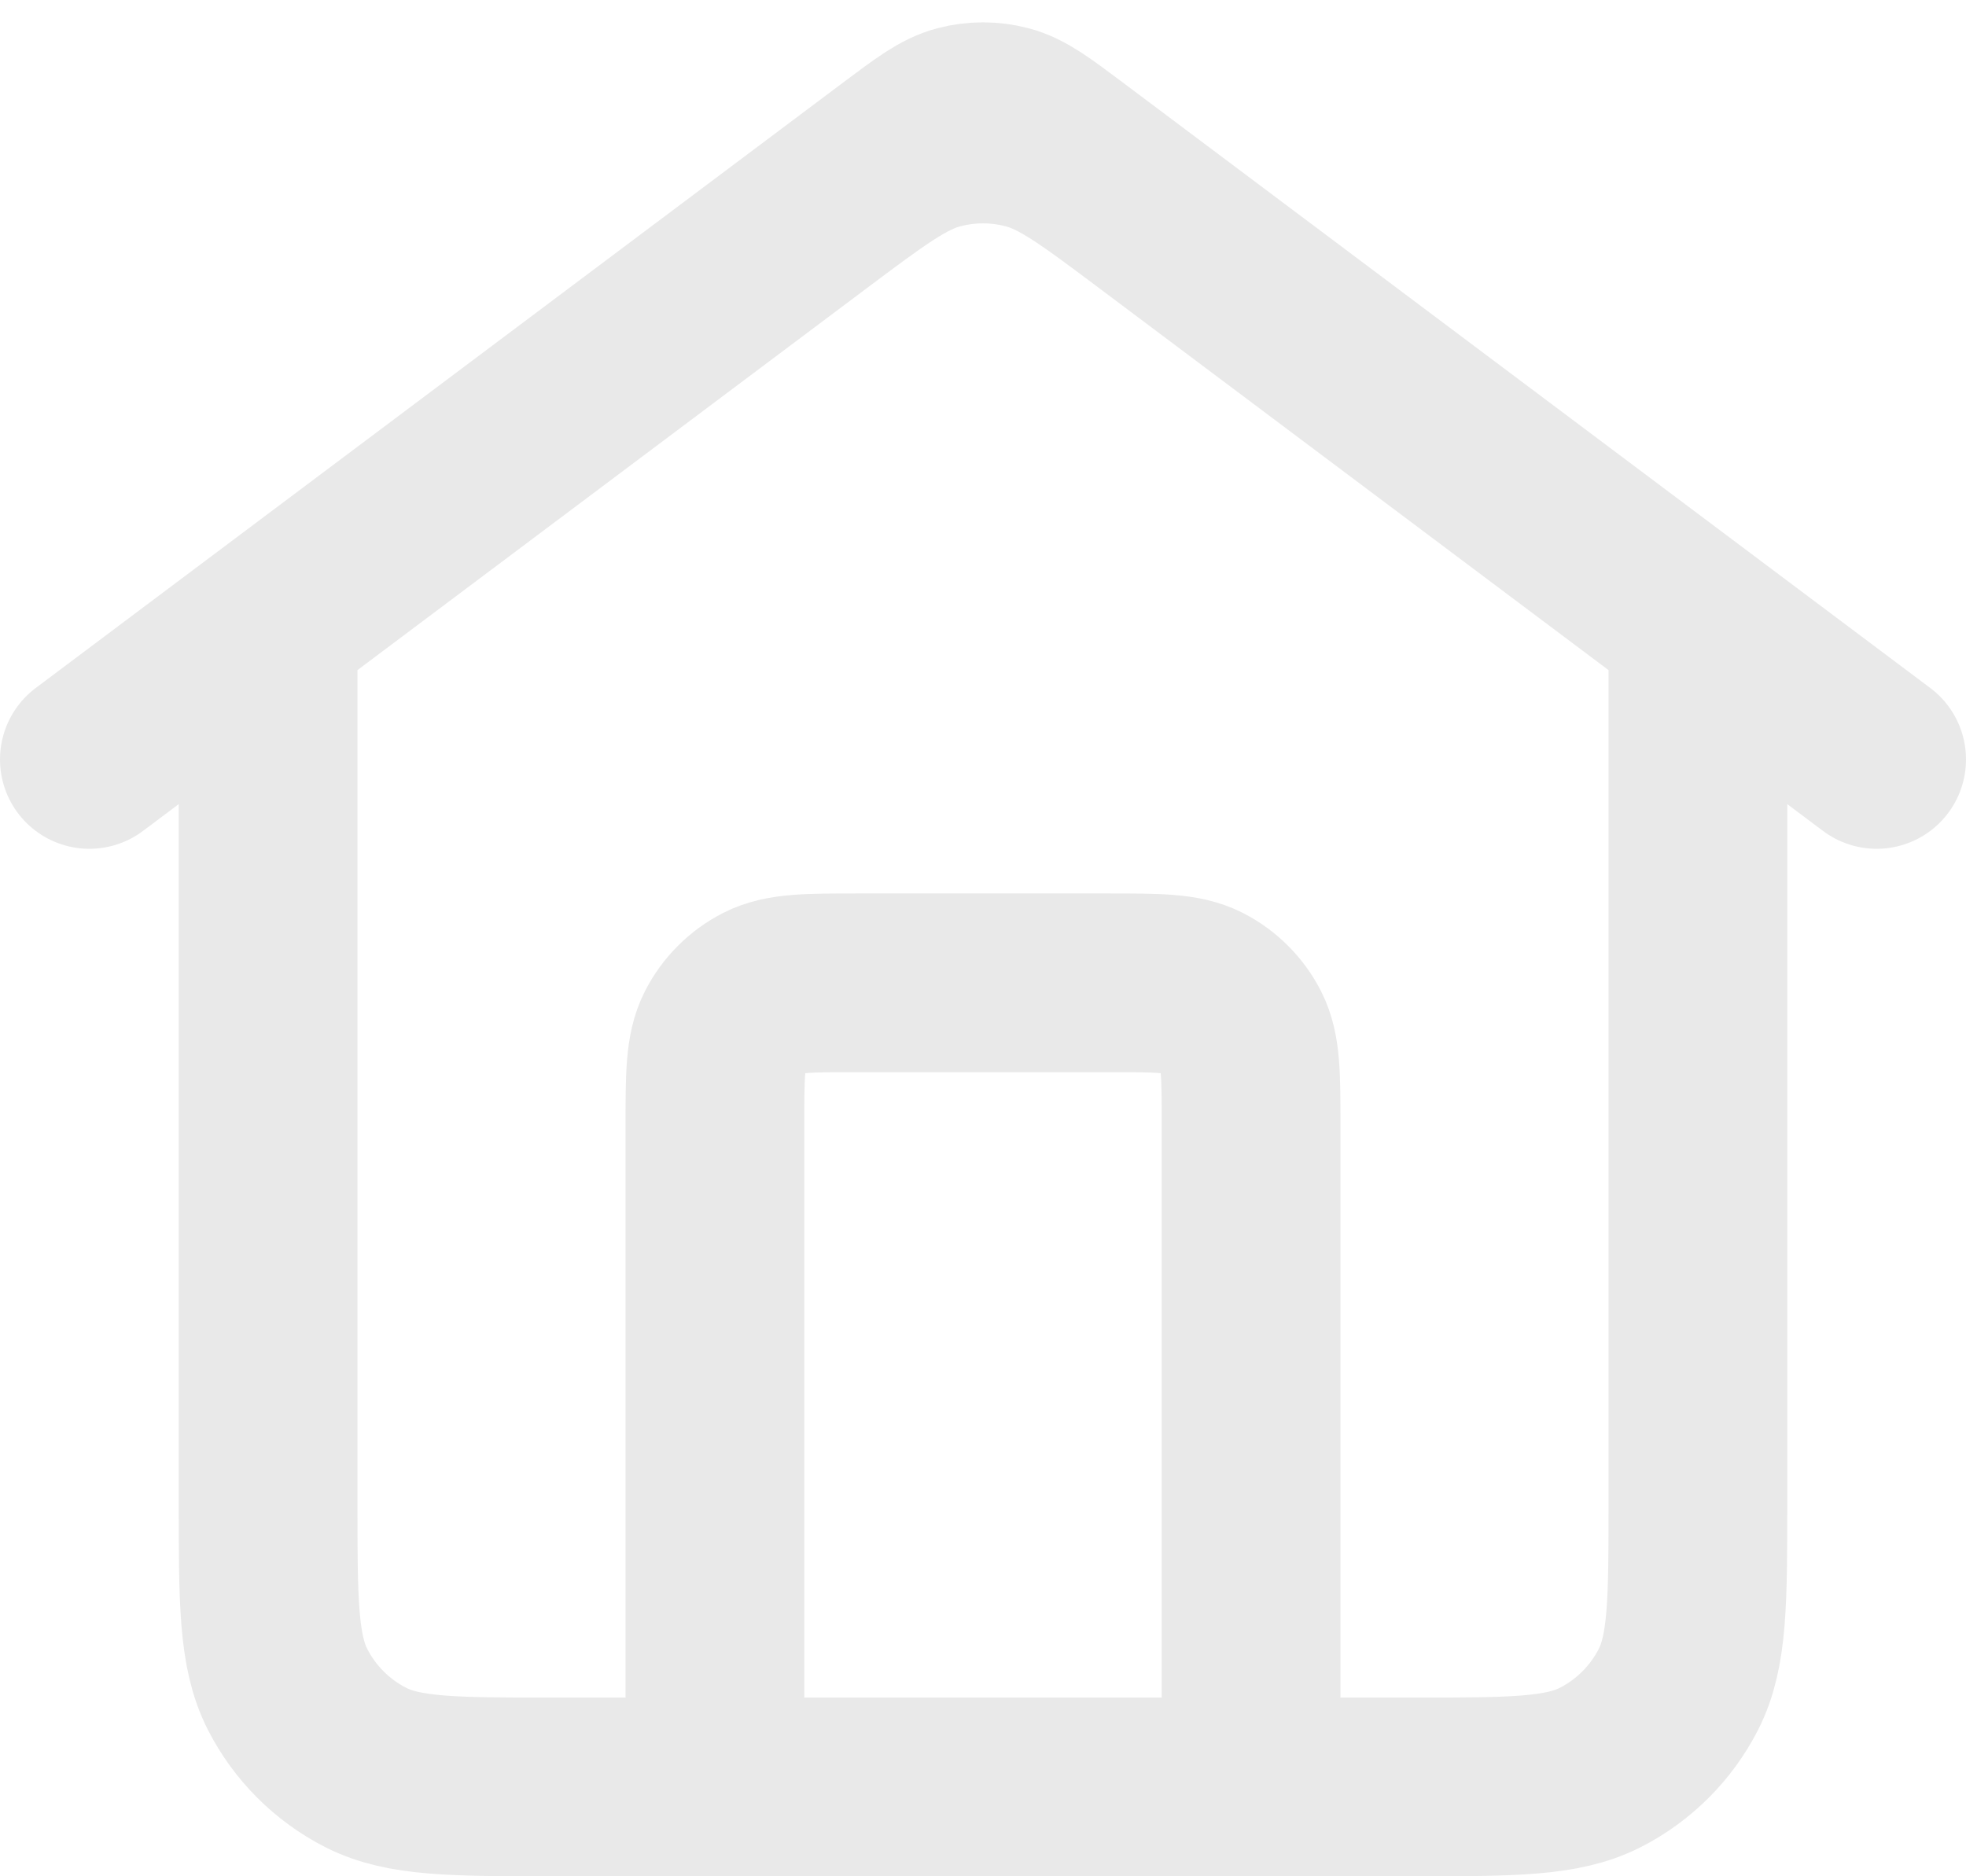 <svg width="22" height="21" viewBox="0 0 22 21" fill="none" xmlns="http://www.w3.org/2000/svg">
<path id="Icon" d="M8 20V12.6C8 12.04 8 11.76 8.109 11.546C8.205 11.358 8.358 11.205 8.546 11.109C8.76 11 9.04 11 9.6 11H12.4C12.96 11 13.24 11 13.454 11.109C13.642 11.205 13.795 11.358 13.891 11.546C14 11.76 14 12.04 14 12.6V20M1 8.5L10.04 1.72C10.384 1.462 10.556 1.333 10.745 1.283C10.912 1.239 11.088 1.239 11.255 1.283C11.444 1.333 11.616 1.462 11.96 1.72L21 8.5M3 7V16.8C3 17.92 3 18.48 3.218 18.908C3.41 19.284 3.716 19.59 4.092 19.782C4.52 20 5.08 20 6.2 20H15.8C16.92 20 17.48 20 17.908 19.782C18.284 19.59 18.59 19.284 18.782 18.908C19 18.48 19 17.92 19 16.8V7L12.92 2.44C12.232 1.924 11.887 1.665 11.509 1.566C11.175 1.478 10.825 1.478 10.491 1.566C10.113 1.665 9.769 1.924 9.08 2.44L3 7Z" stroke="#E9E9E9" stroke-width="2" stroke-linecap="round" stroke-linejoin="round"/>
</svg>
